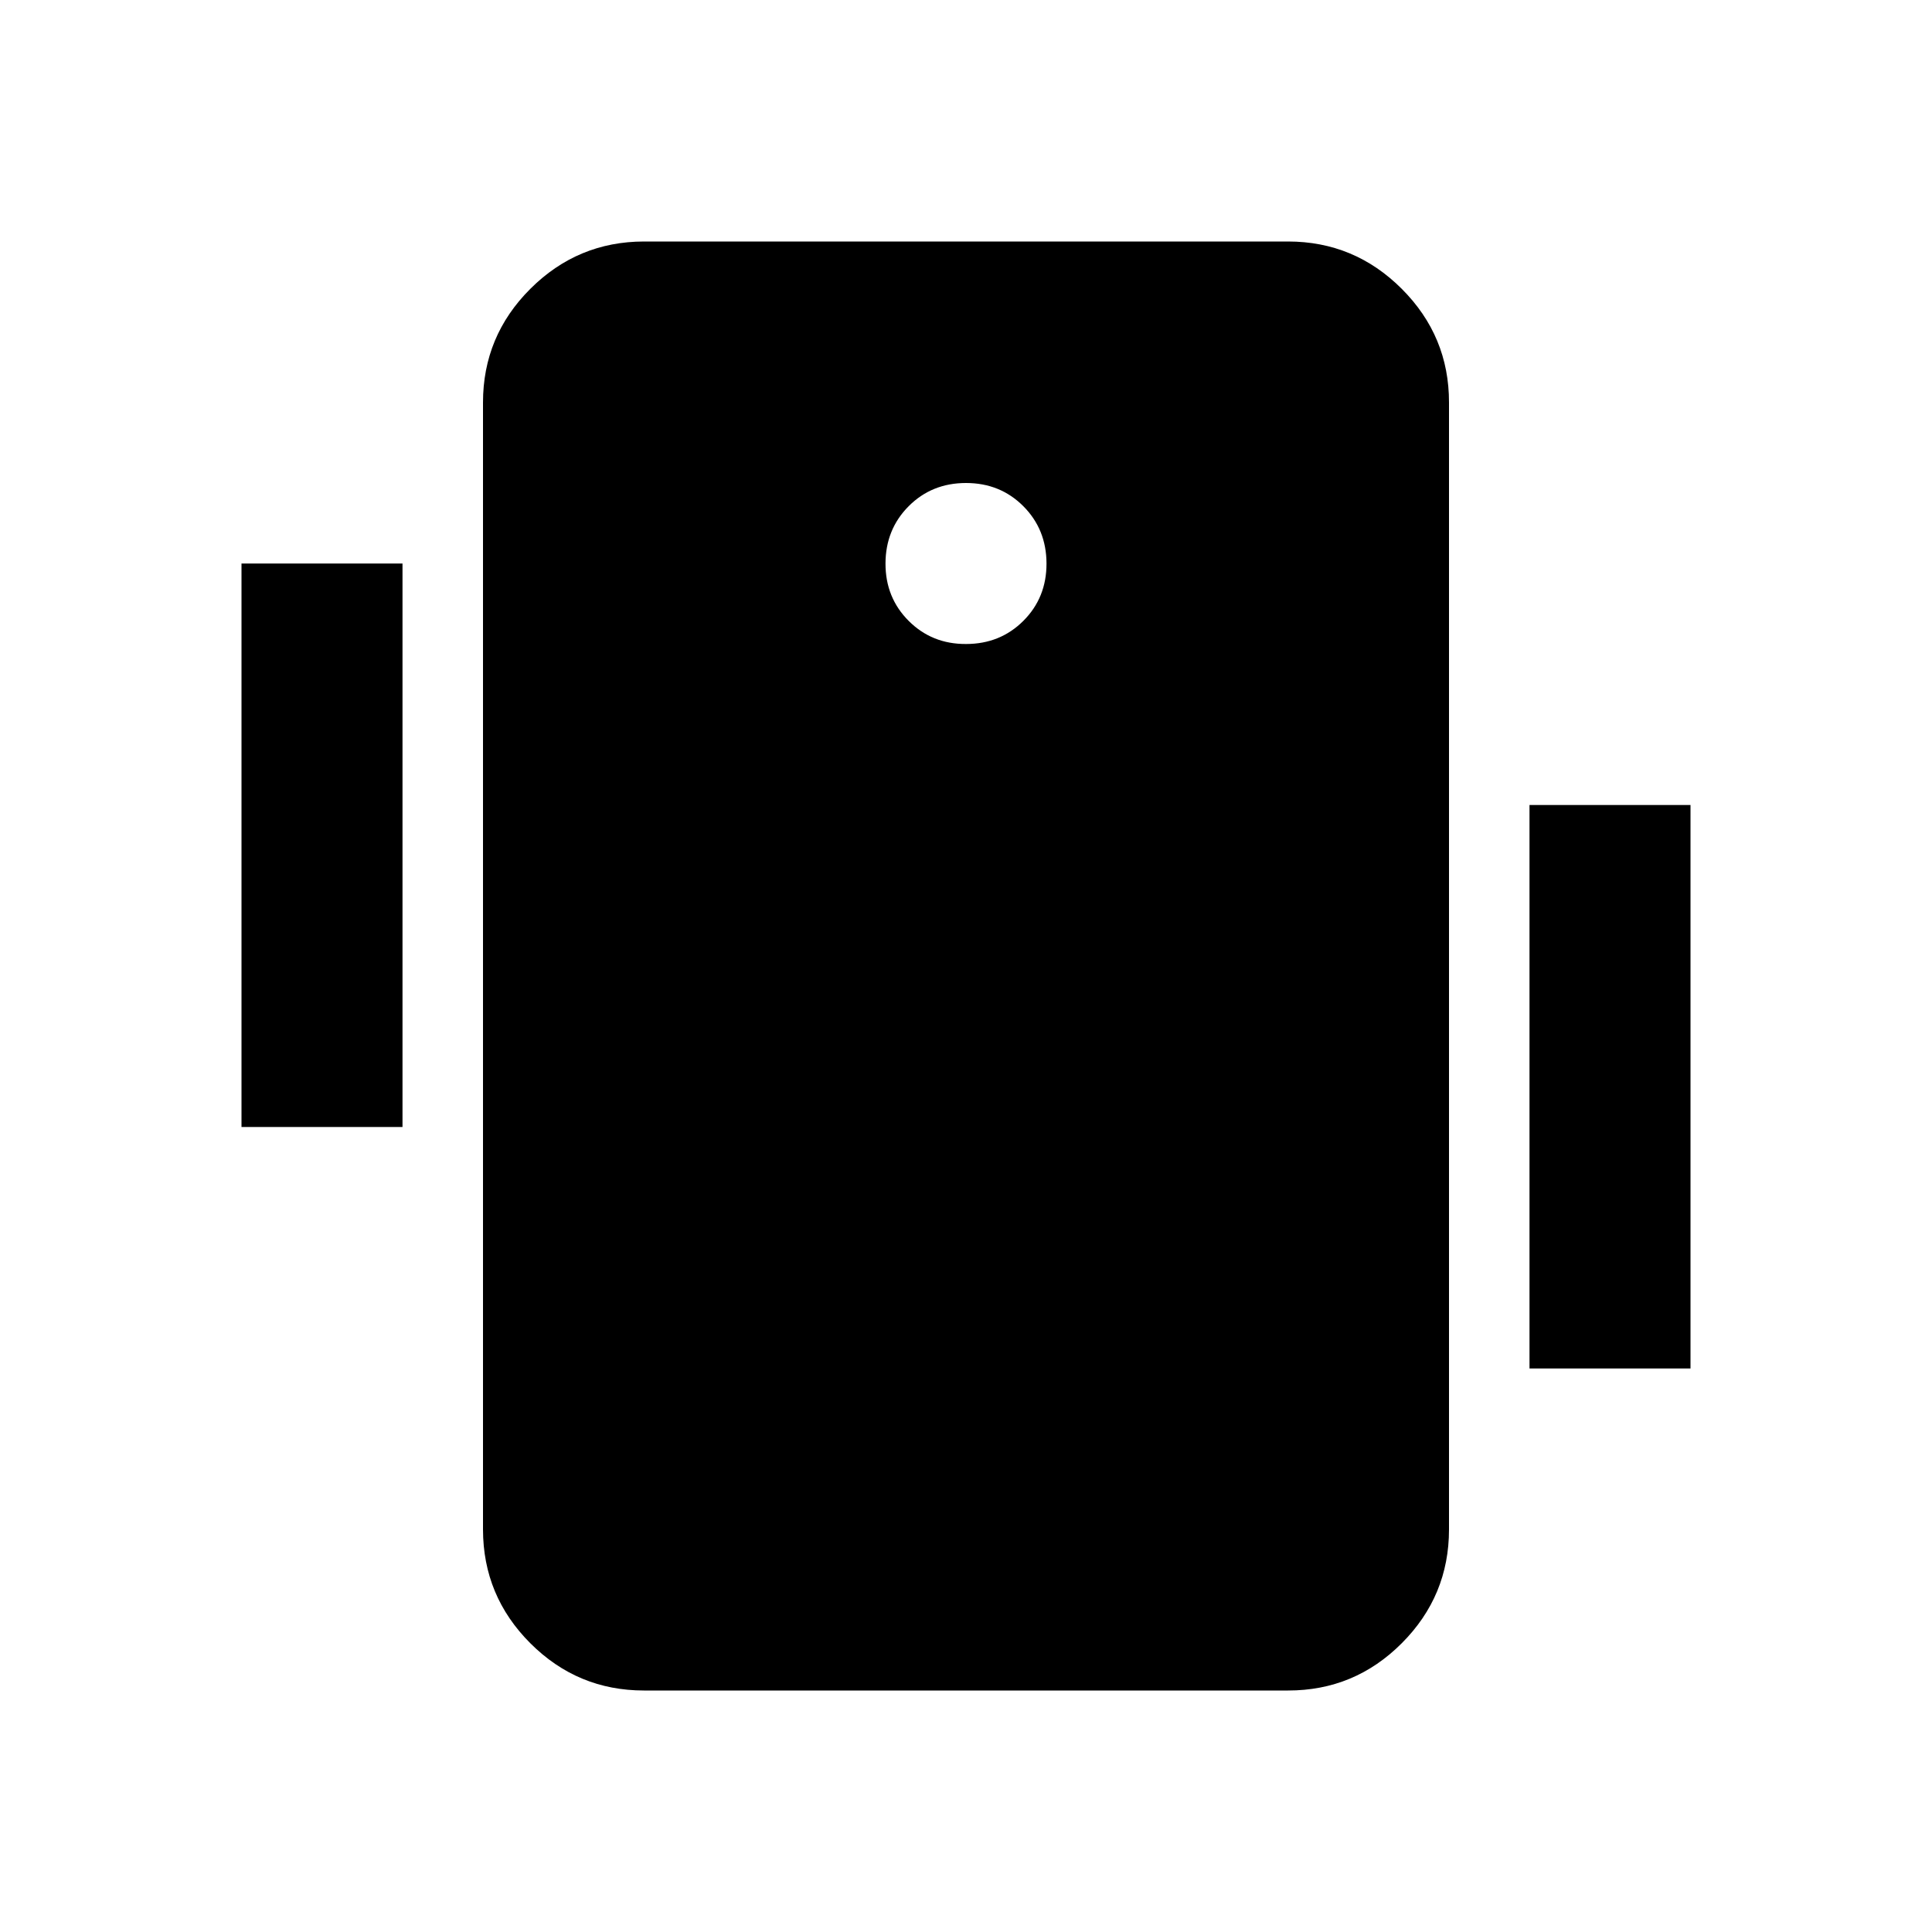 <svg xmlns="http://www.w3.org/2000/svg" viewBox="0 0 24 24" width="24" height="24"><path fill="currentColor" d="M8 21q-.825 0-1.412-.587T6 19V5q0-.825.588-1.412T8 3h8q.825 0 1.413.588T18 5v14q0 .825-.587 1.413T16 21zm4-13q.425 0 .713-.288T13 7t-.288-.712T12 6t-.712.288T11 7t.288.713T12 8m-9 6V7h2v7zm16 3v-7h2v7z"/></svg>
